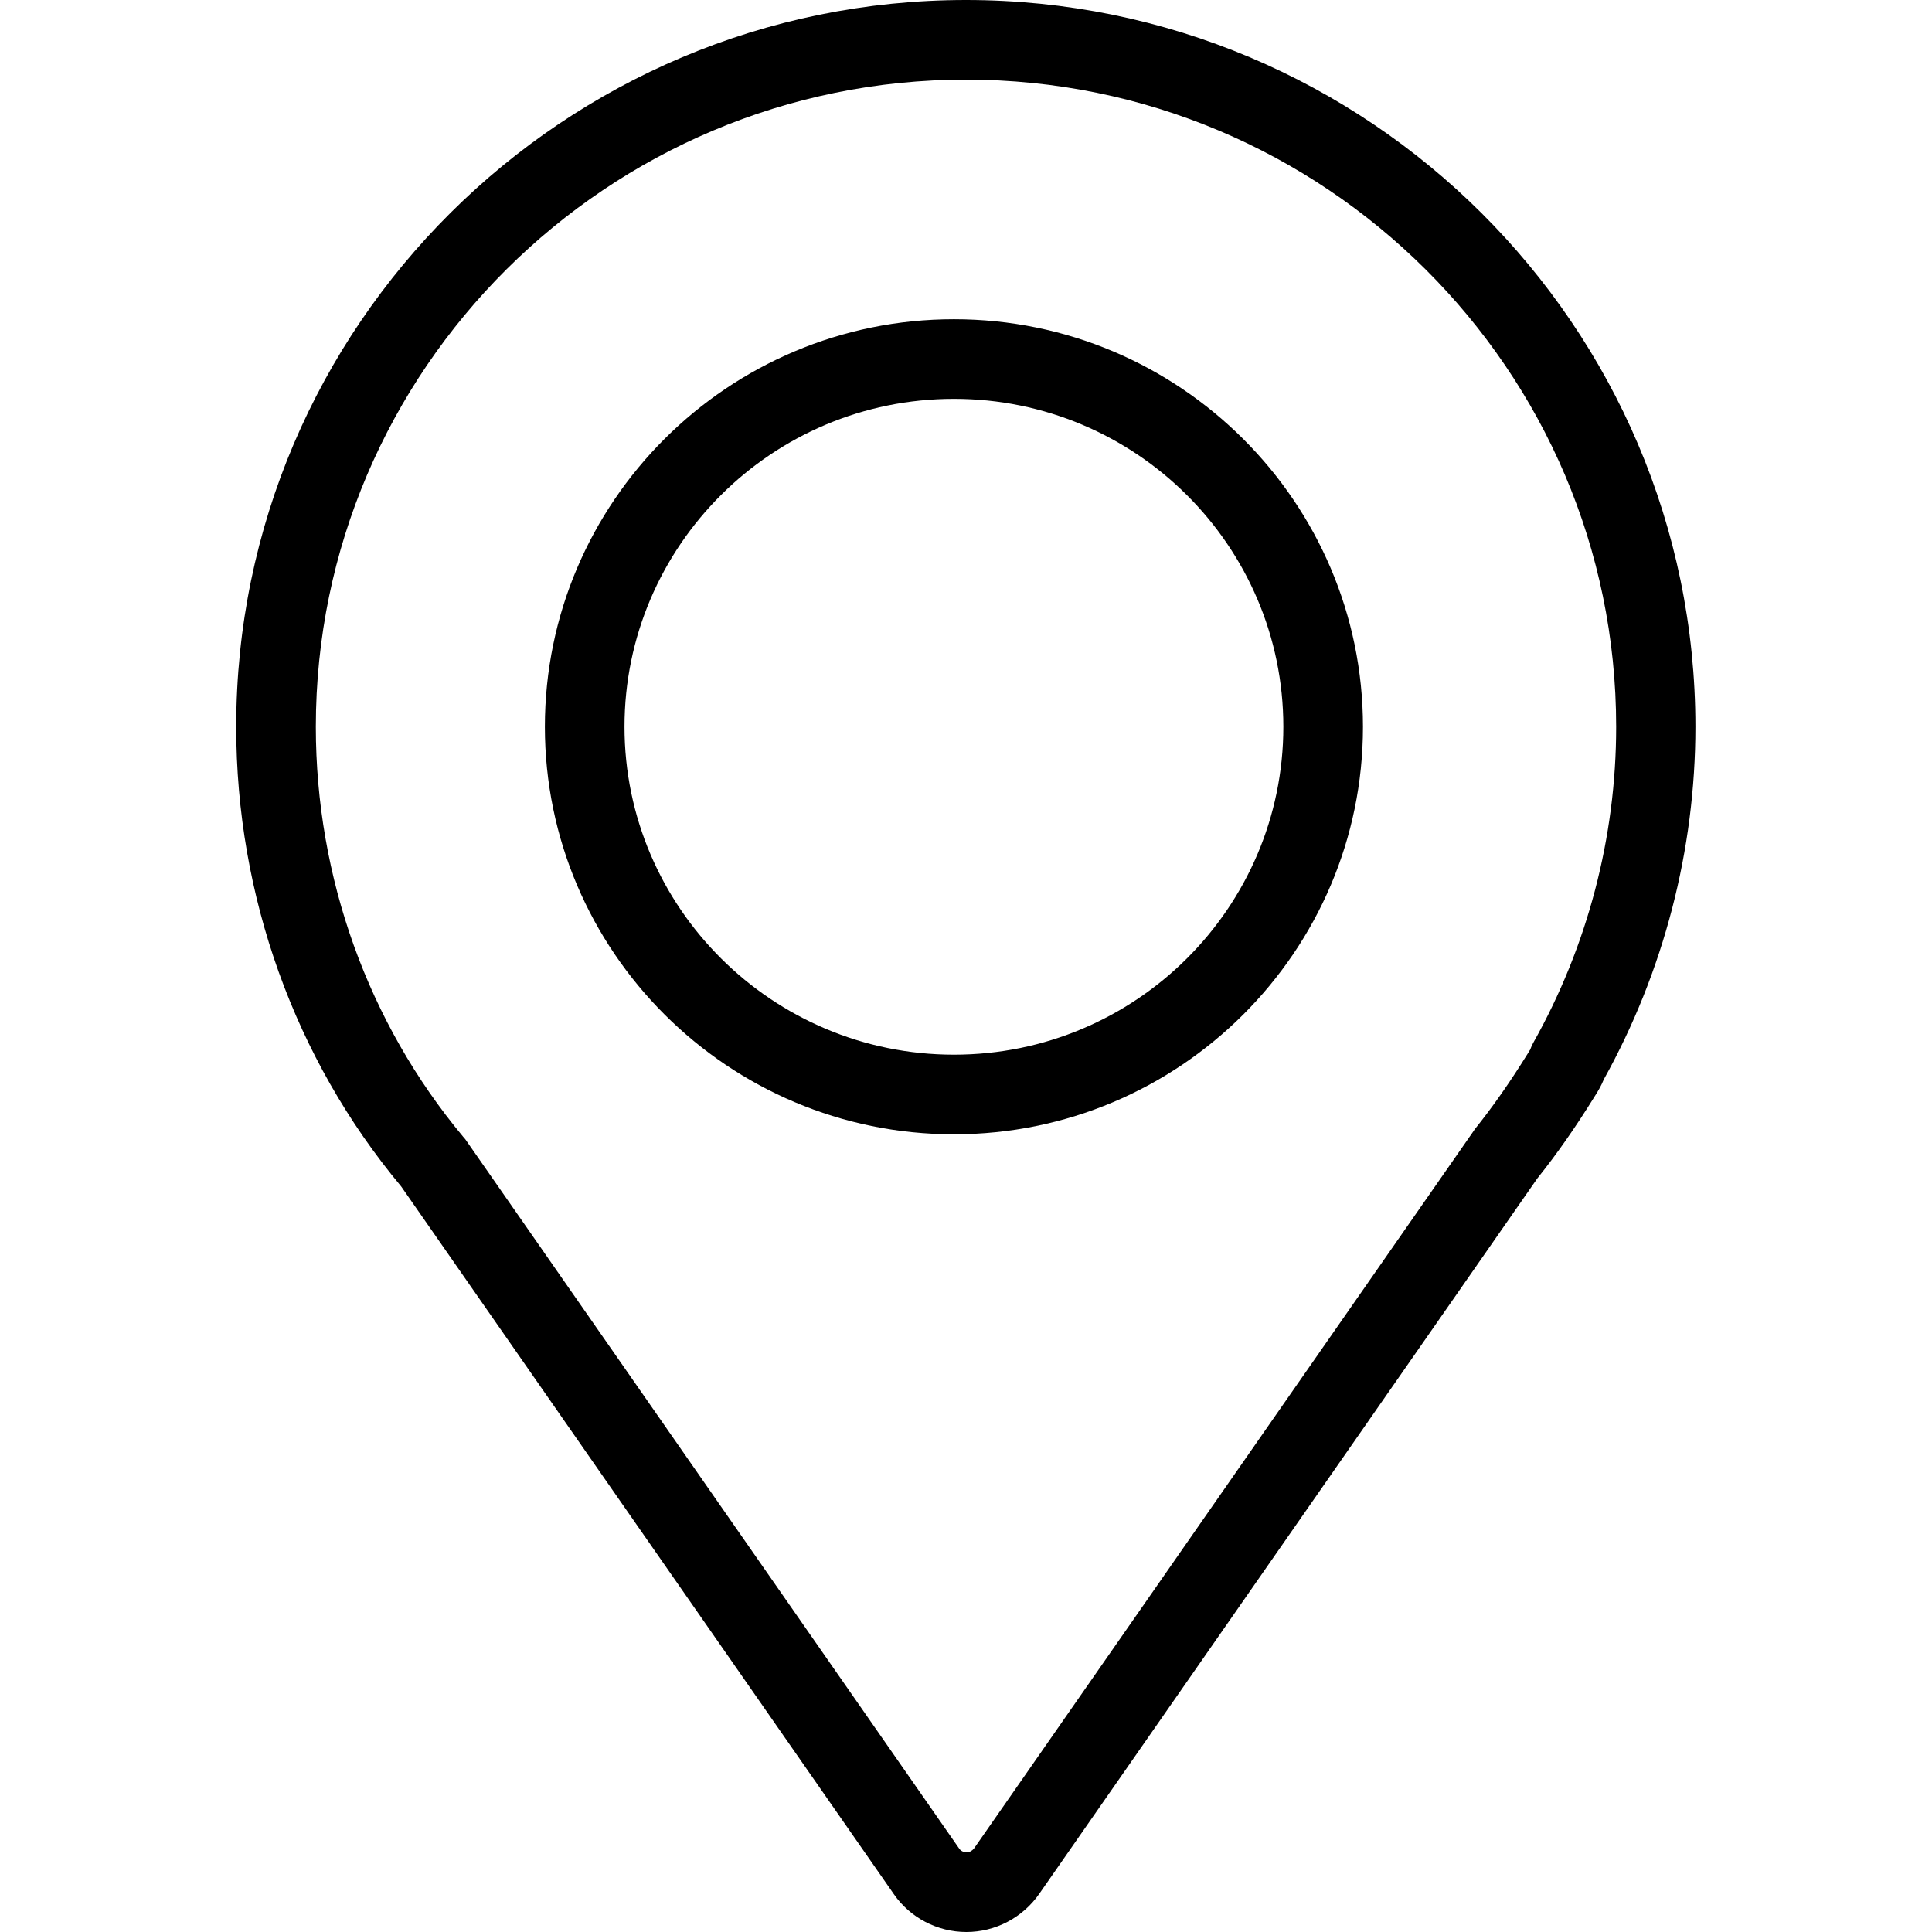 <?xml version="1.0" ?><!DOCTYPE svg  PUBLIC '-//W3C//DTD SVG 1.1//EN'  'http://www.w3.org/Graphics/SVG/1.1/DTD/svg11.dtd'><svg enable-background="new 0 0 512 512" id="Layer_1" version="1.1" viewBox="0 0 512 512" xml:space="preserve" xmlns="http://www.w3.org/2000/svg" xmlns:xlink="http://www.w3.org/1999/xlink"><g><path d="M256.1,512c-7.7,0-14.9-3.8-19.2-10L106.3,314.4c-28.2-33.8-43.7-77-43.7-121.8C62.6,86.4,149.4,0,256,0   c106.6,0,193.3,86.4,193.3,192.6c0,32.6-8.4,64.9-24.3,93.5c-0.6,1.5-1.4,2.9-2.3,4.3c-5.2,8.4-10.1,15.4-15.3,21.9L275.4,501.9   C271,508.2,263.8,512,256.1,512z M256,21.1C161,21.1,83.7,98,83.7,192.6c0,40,13.9,78.5,39,108.6c0.2,0.2,0.4,0.5,0.6,0.7   l130.9,188c0.4,0.6,1.2,1,1.9,1c0.8,0,1.5-0.4,2-1l132.3-190c0.1-0.2,0.3-0.4,0.4-0.6c4.8-6,9.3-12.4,14.2-20.3   c0.1-0.2,0.2-0.4,0.3-0.5c0.1-0.1,0.1-0.2,0.2-0.3c0.2-0.6,0.5-1.2,0.8-1.8c14.4-25.6,22-54.5,22-83.8C428.3,98,351,21.1,256,21.1z   " /><path d="M252.8,300.6c-59.8,0-108.4-48.5-108.4-108c0-59.6,48.6-108,108.4-108c59.8,0,108.4,48.5,108.4,108   C361.2,252.1,312.6,300.6,252.8,300.6z M252.8,105.7c-48.2,0-87.3,39-87.3,86.9c0,47.9,39.2,86.9,87.3,86.9   c48.2,0,87.3-39,87.3-86.9C340.1,144.7,301,105.7,252.8,105.7z"/></g></svg>